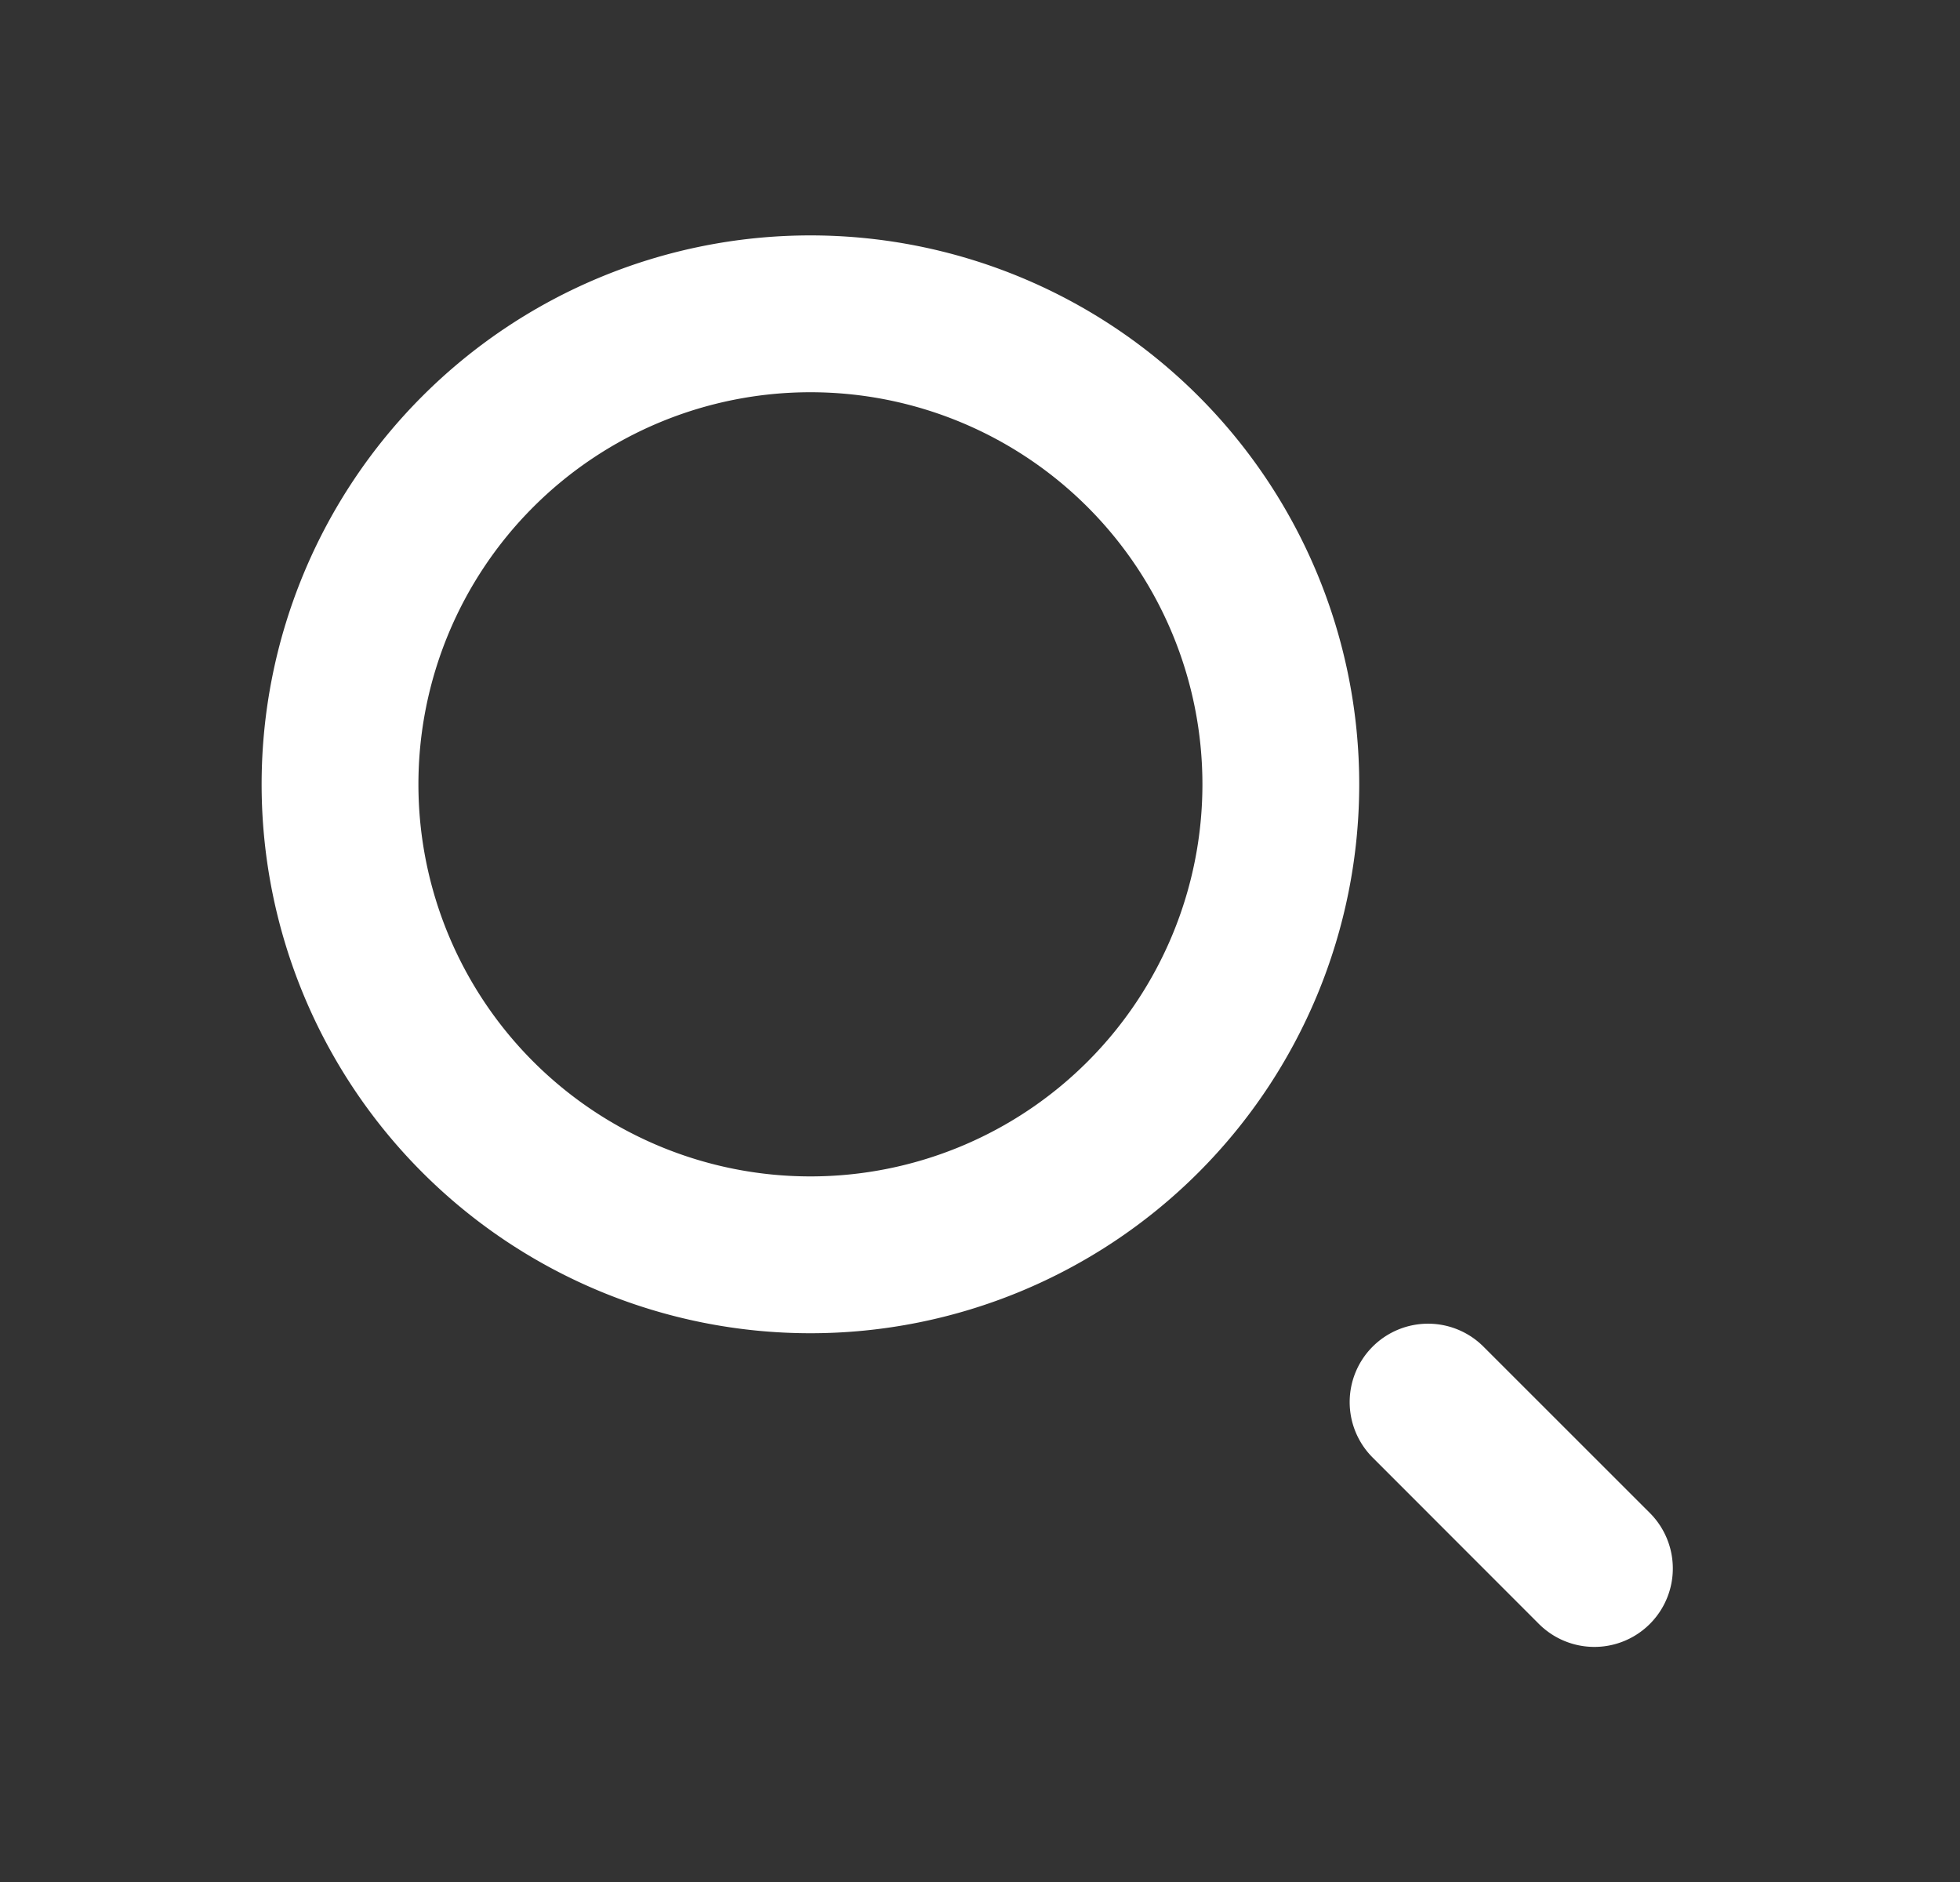 <svg xmlns="http://www.w3.org/2000/svg" fill="none" viewBox="0 0 25 24"><rect x="0" y="0" width="25" height="24" fill="#333333" stroke="none"/><g fill="#fff" fill-rule="evenodd" clip-path="url(#a)" clip-rule="evenodd"><path d="M10.337 15.002a5 5 0 1 0 0-10 5 5 0 0 0 0 10Zm0 2a7 7 0 1 0 0-14 7 7 0 0 0 0 14ZM17.508 17.173a1 1 0 0 0 0 1.414l2.121 2.122a1 1 0 1 0 1.415-1.415l-2.122-2.121a1 1 0 0 0-1.414 0Z"/></g><defs><clipPath id="a"><path fill="#fff" d="M.338 0h24v24h-24z"/></clipPath></defs></svg>